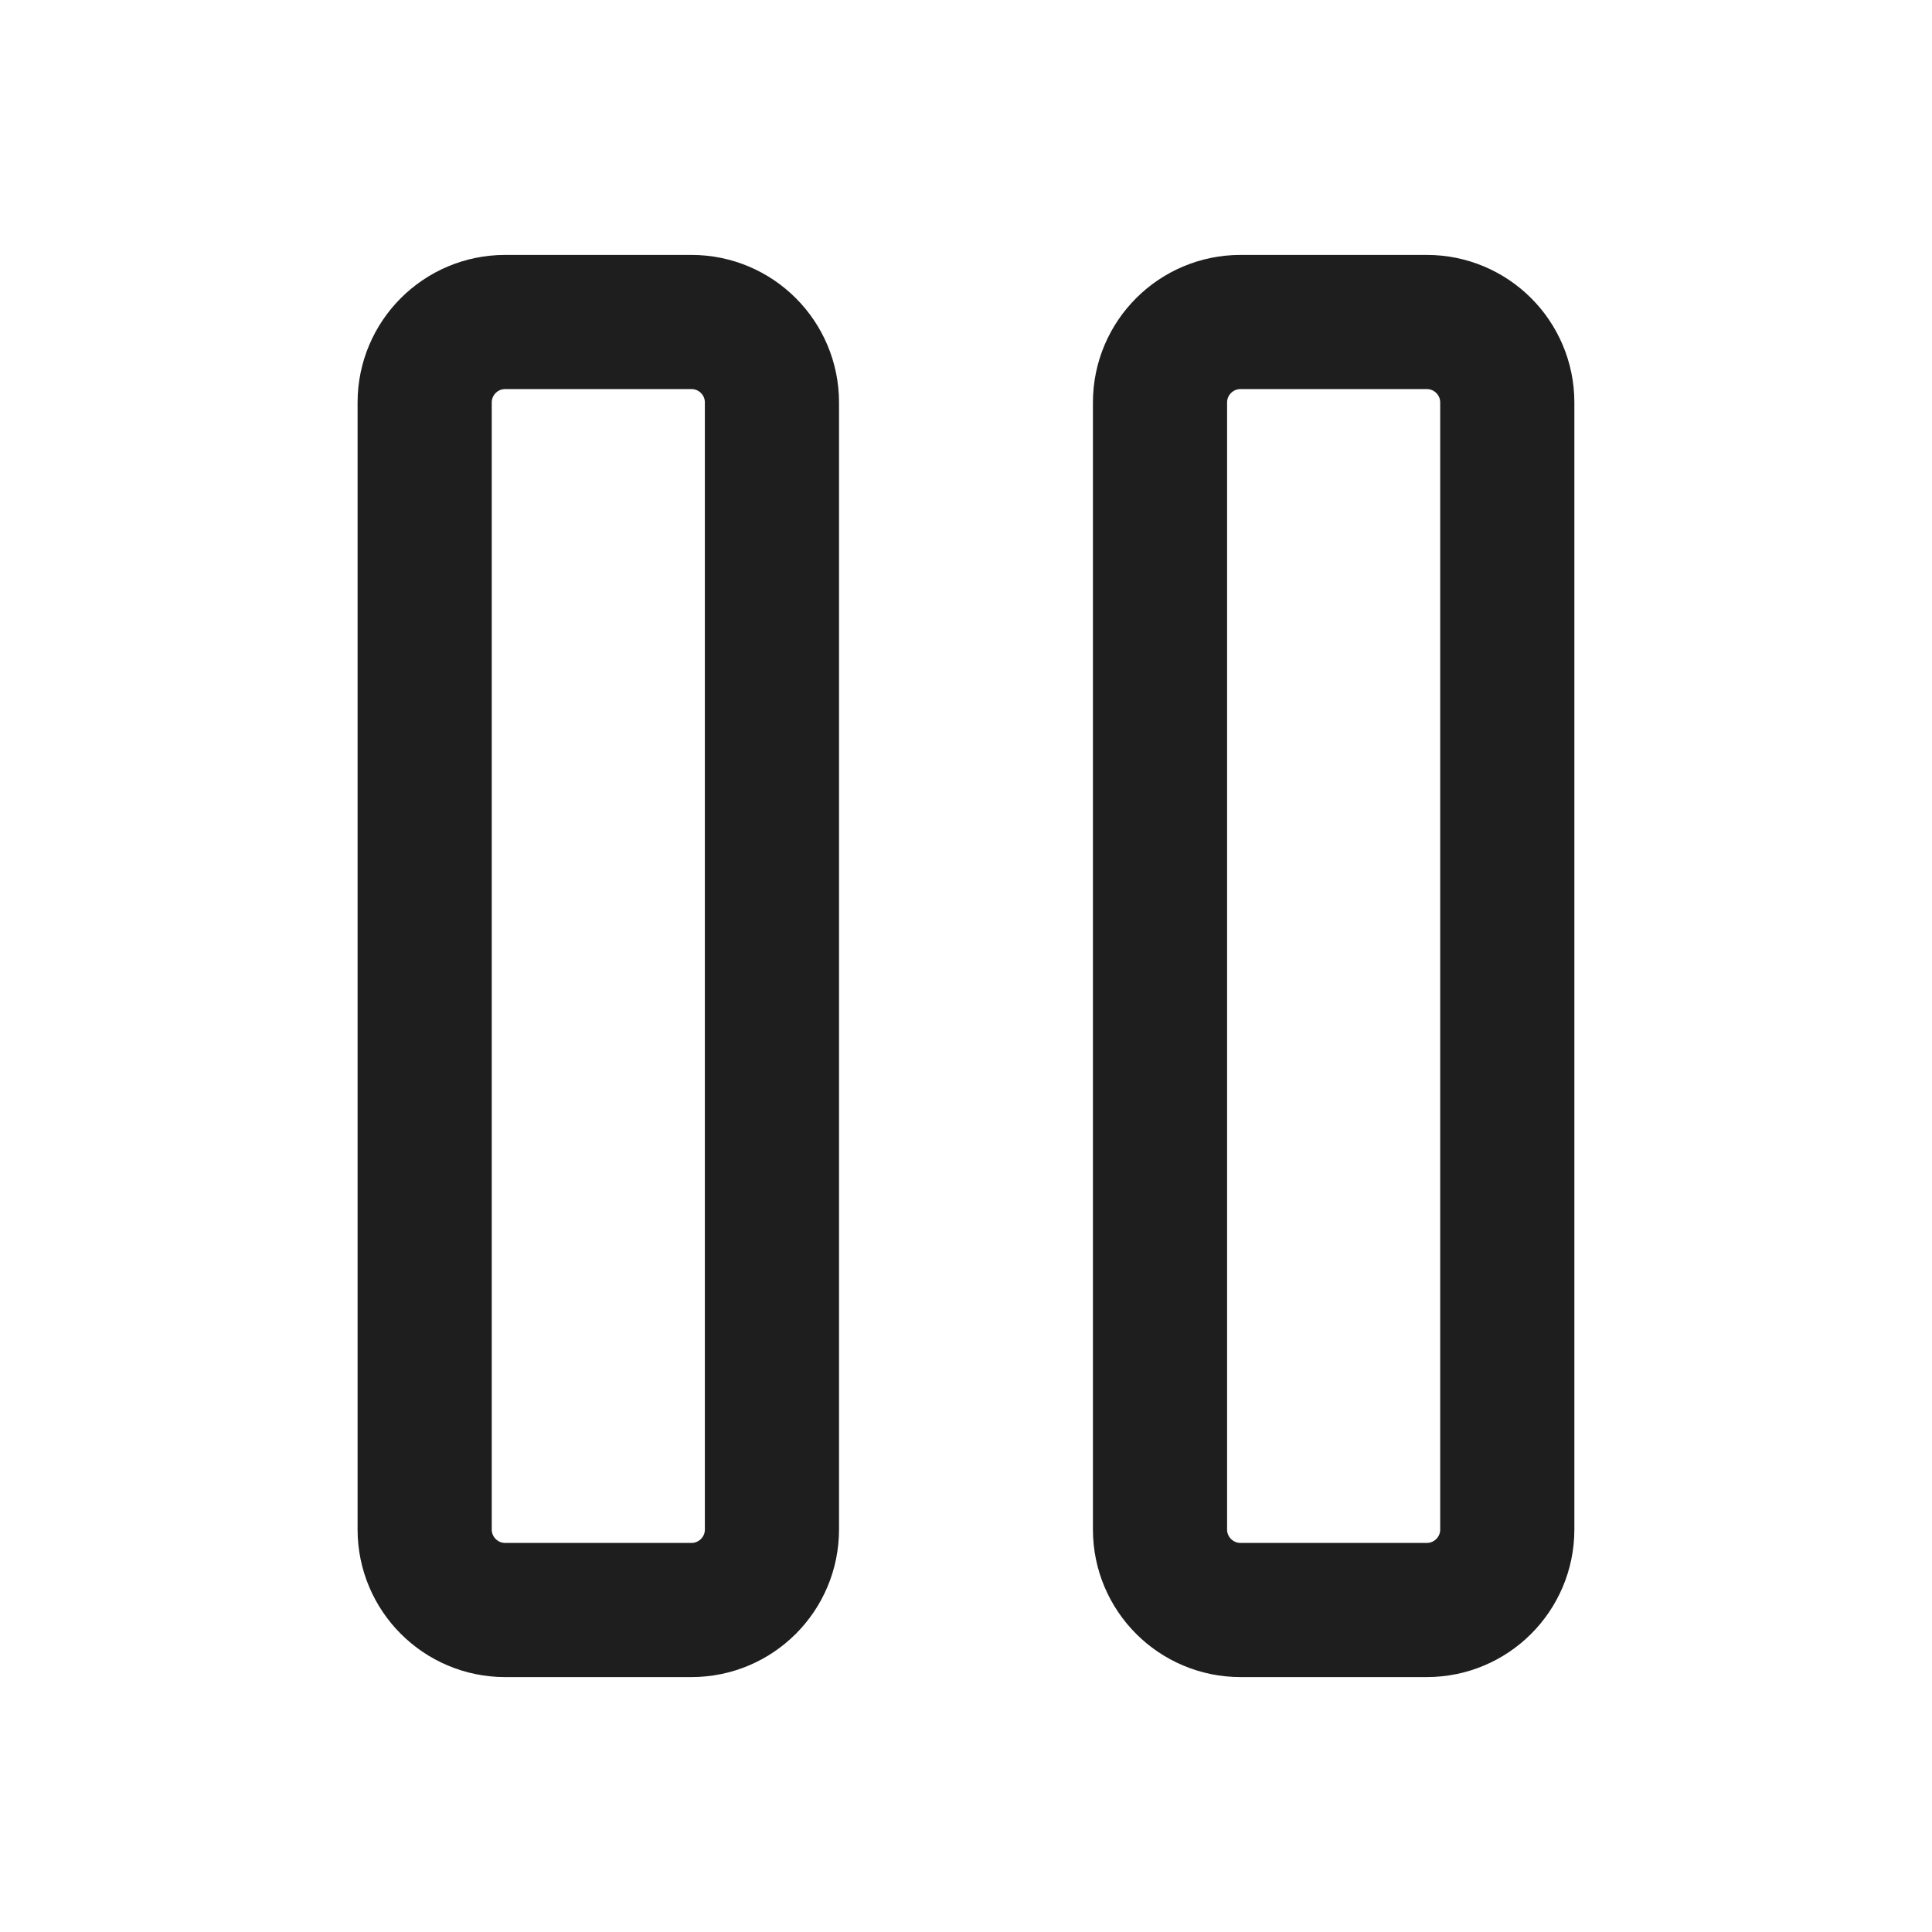 <svg width="24" height="24" viewBox="0 0 36 36" fill="none" xmlns="http://www.w3.org/2000/svg">
<path fill-rule="evenodd" clip-rule="evenodd" d="M9.413 30C8.585 30 7.913 29.328 7.913 28.5V7.5C7.913 6.672 8.585 6 9.413 6C10.57 6 11.727 6 12.884 6C13.713 6 14.384 6.672 14.384 7.5V28.5C14.384 29.328 13.713 30 12.884 30C11.727 30 10.57 30 9.413 30Z" stroke="#1E1E1E" stroke-width="2.5" stroke-linecap="round" stroke-linejoin="round"/>
<path fill-rule="evenodd" clip-rule="evenodd" d="M23.115 30C22.287 30 21.615 29.328 21.615 28.5V7.5C21.615 6.672 22.287 6 23.115 6C24.272 6 25.429 6 26.586 6C27.415 6 28.086 6.672 28.086 7.5V28.5C28.086 29.328 27.415 30 26.586 30C25.429 30 24.272 30 23.115 30Z" stroke="#1E1E1E" stroke-width="2.5" stroke-linecap="round" stroke-linejoin="round"/>
</svg>
